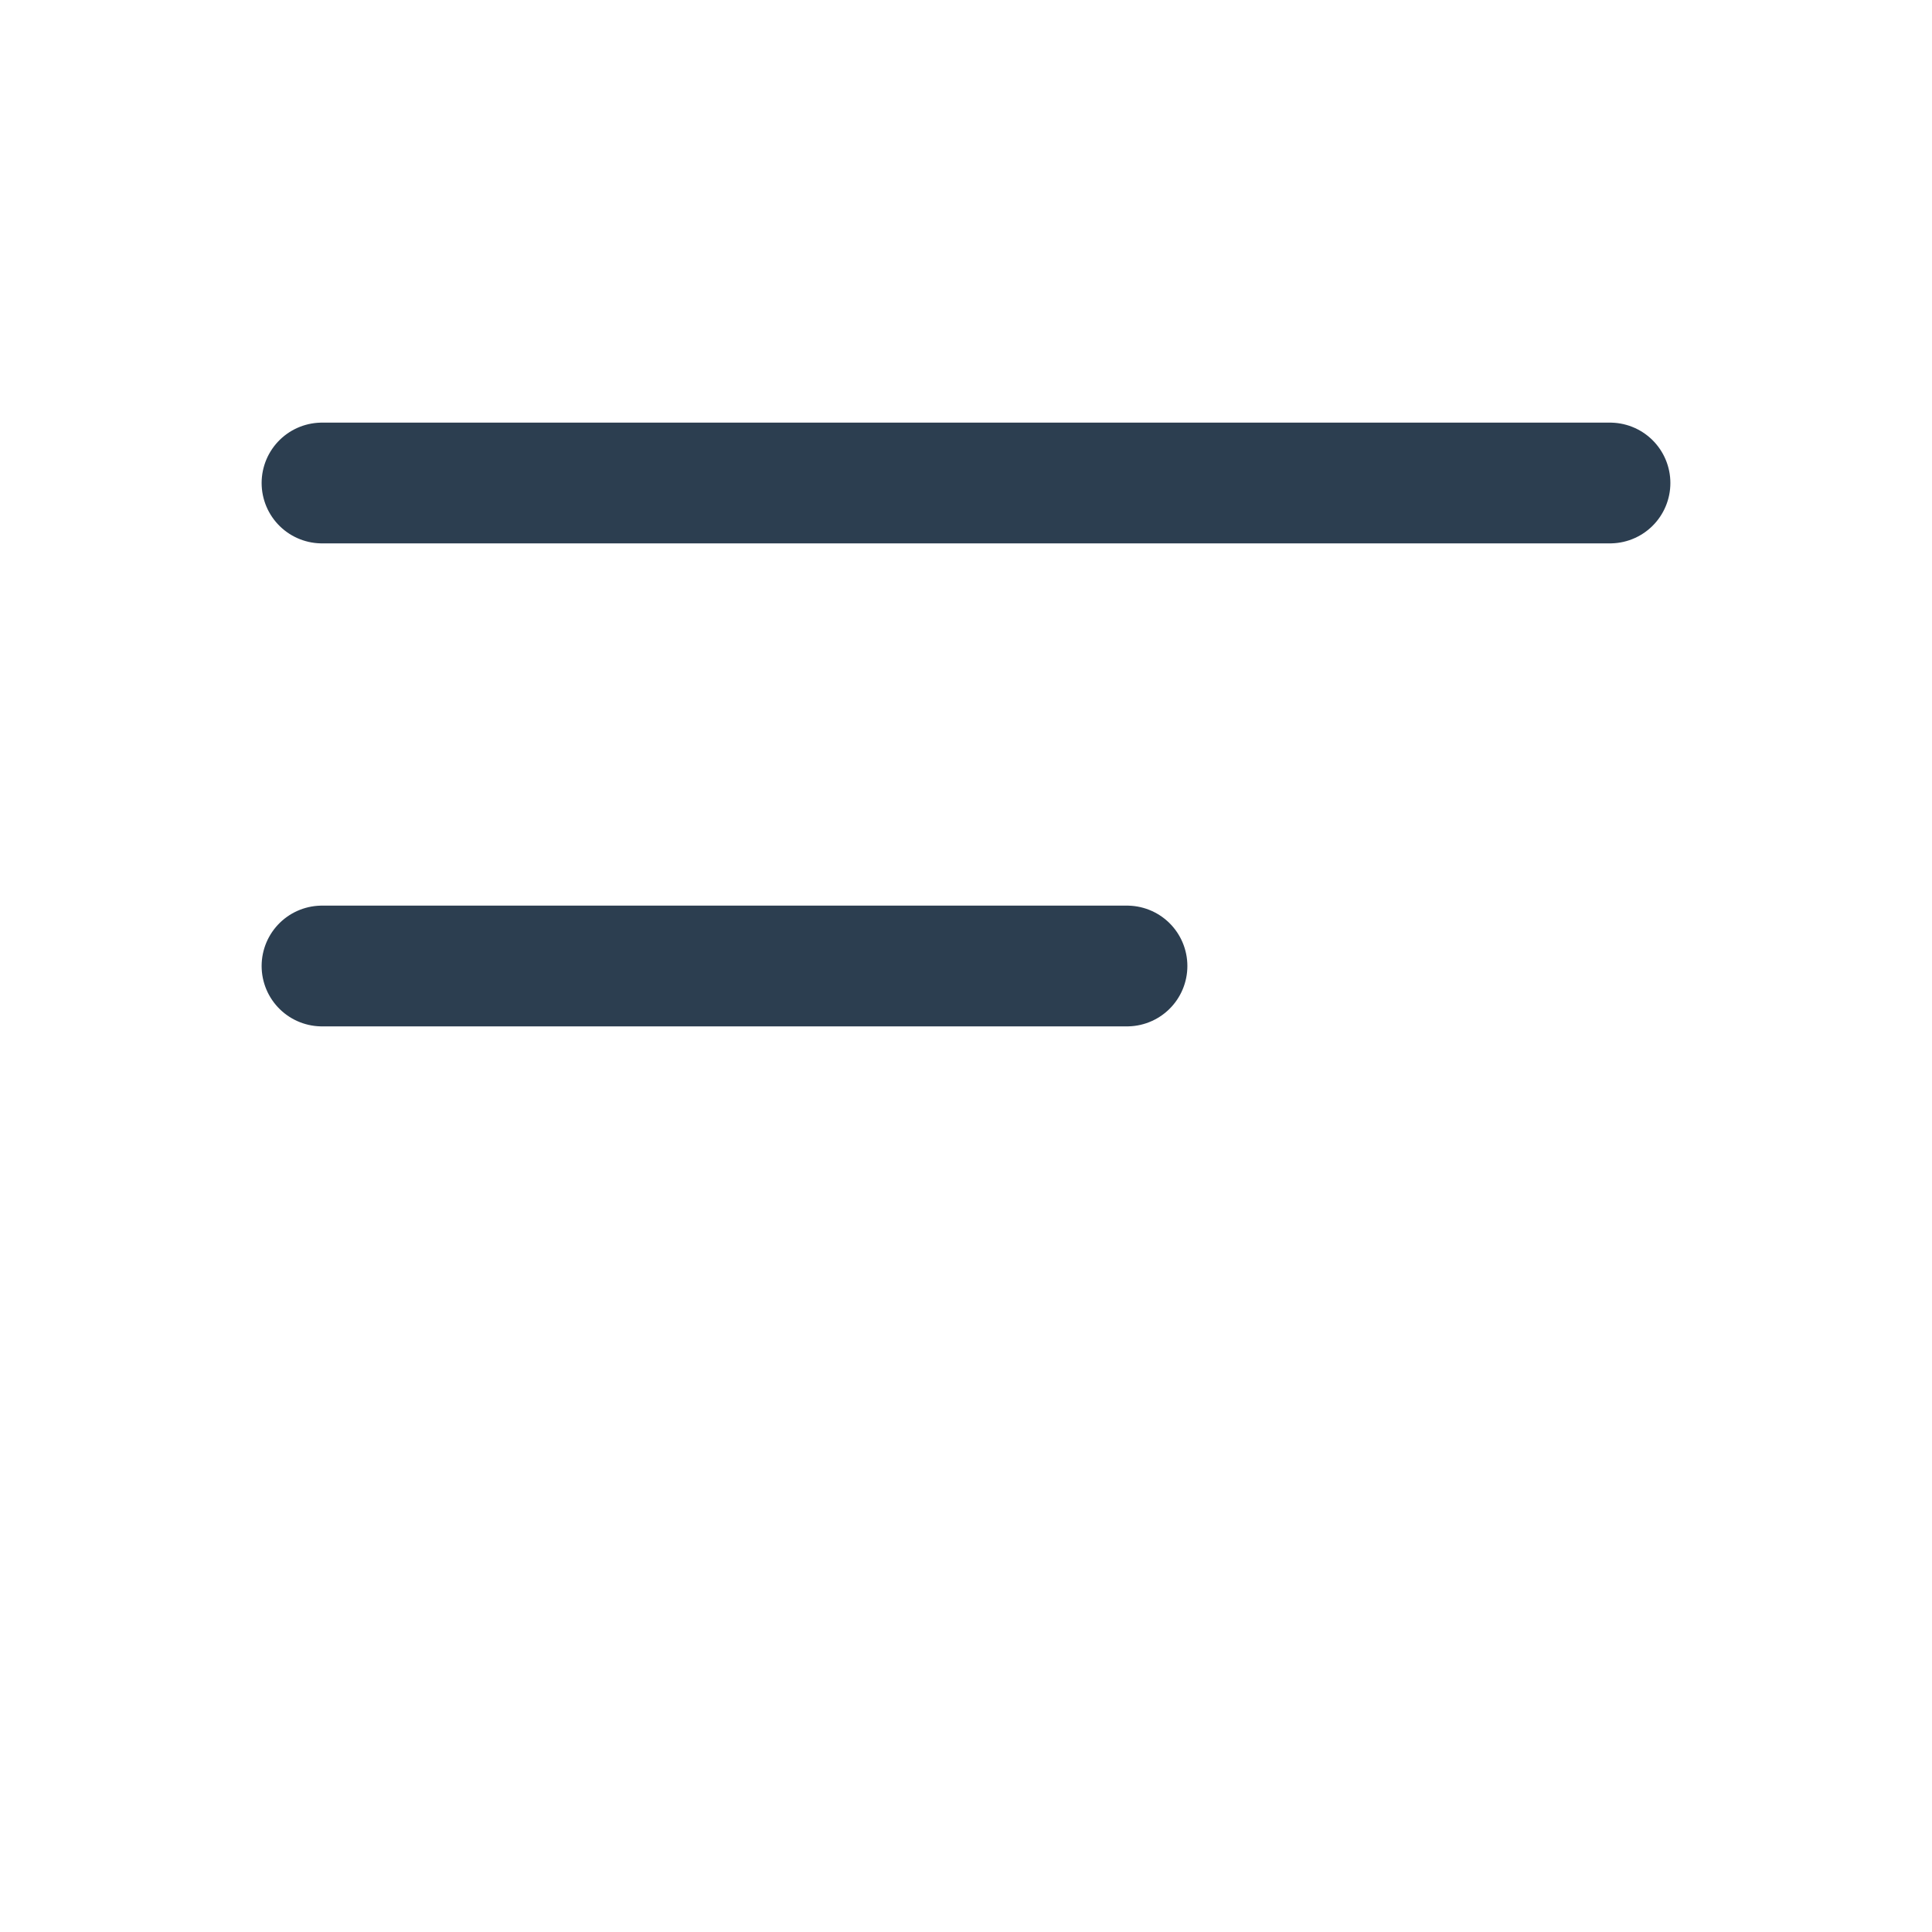 <svg xmlns="http://www.w3.org/2000/svg" class="icon icon-tabler icon-tabler-align-left"  viewBox="0 0 24 24" stroke-width="1.5" stroke="#2c3e50" fill="none" stroke-linecap="round" stroke-linejoin="round"> <path stroke="none" d="M0 0h24v24H0z"/> <line x1="4" y1="6" x2="20" y2="6" /> <line x1="4" y1="12" x2="14" y2="12" />  </svg>
